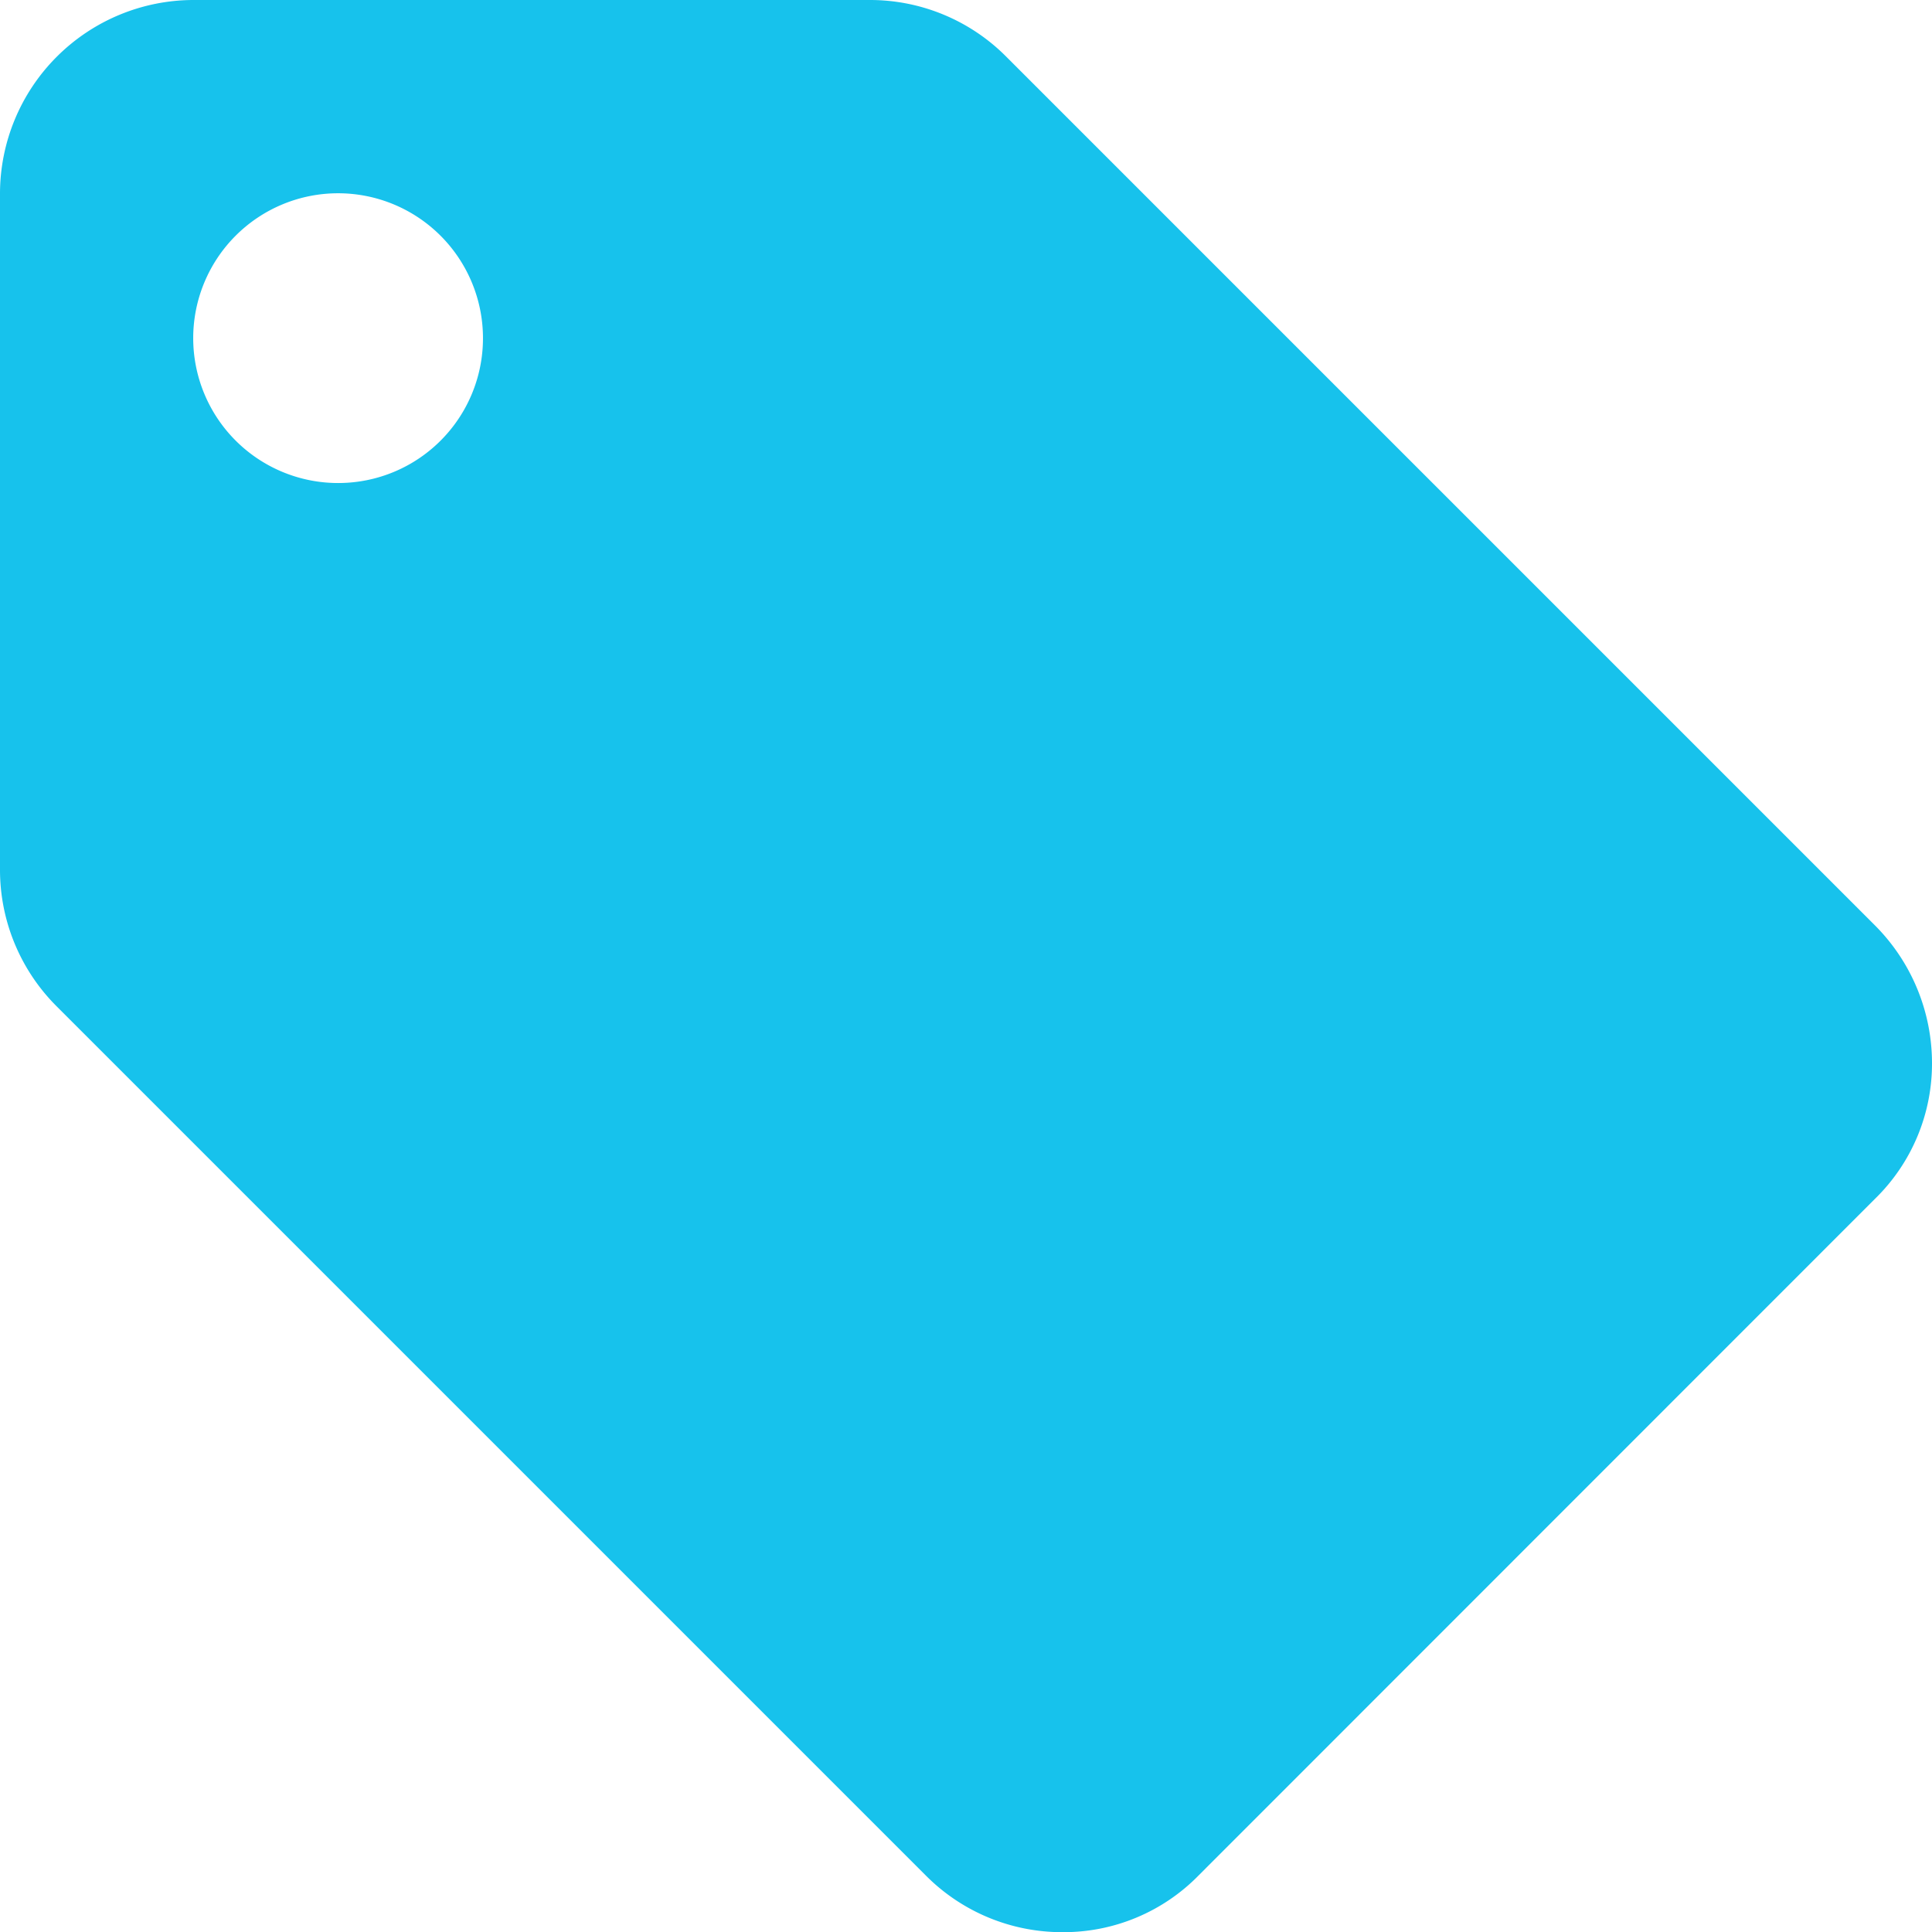 <svg xmlns="http://www.w3.org/2000/svg" width="34.218" height="34.218" viewBox="0 0 34.218 34.218">
  <path id="Icon_material-local-offer" data-name="Icon material-local-offer" d="M36.209,19.391l-15.4-15.4A3.4,3.4,0,0,0,18.4,3H6.422A3.432,3.432,0,0,0,3,6.422V18.4a3.414,3.414,0,0,0,1.009,2.429l15.4,15.4a3.4,3.4,0,0,0,2.412.992,3.345,3.345,0,0,0,2.412-1.009L36.209,24.232a3.345,3.345,0,0,0,1.009-2.412,3.456,3.456,0,0,0-1.009-2.429ZM8.988,11.555a2.566,2.566,0,1,1,2.566-2.566A2.563,2.563,0,0,1,8.988,11.555Z" transform="translate(-3 -3)" fill="#17c2ec"/>
</svg>
